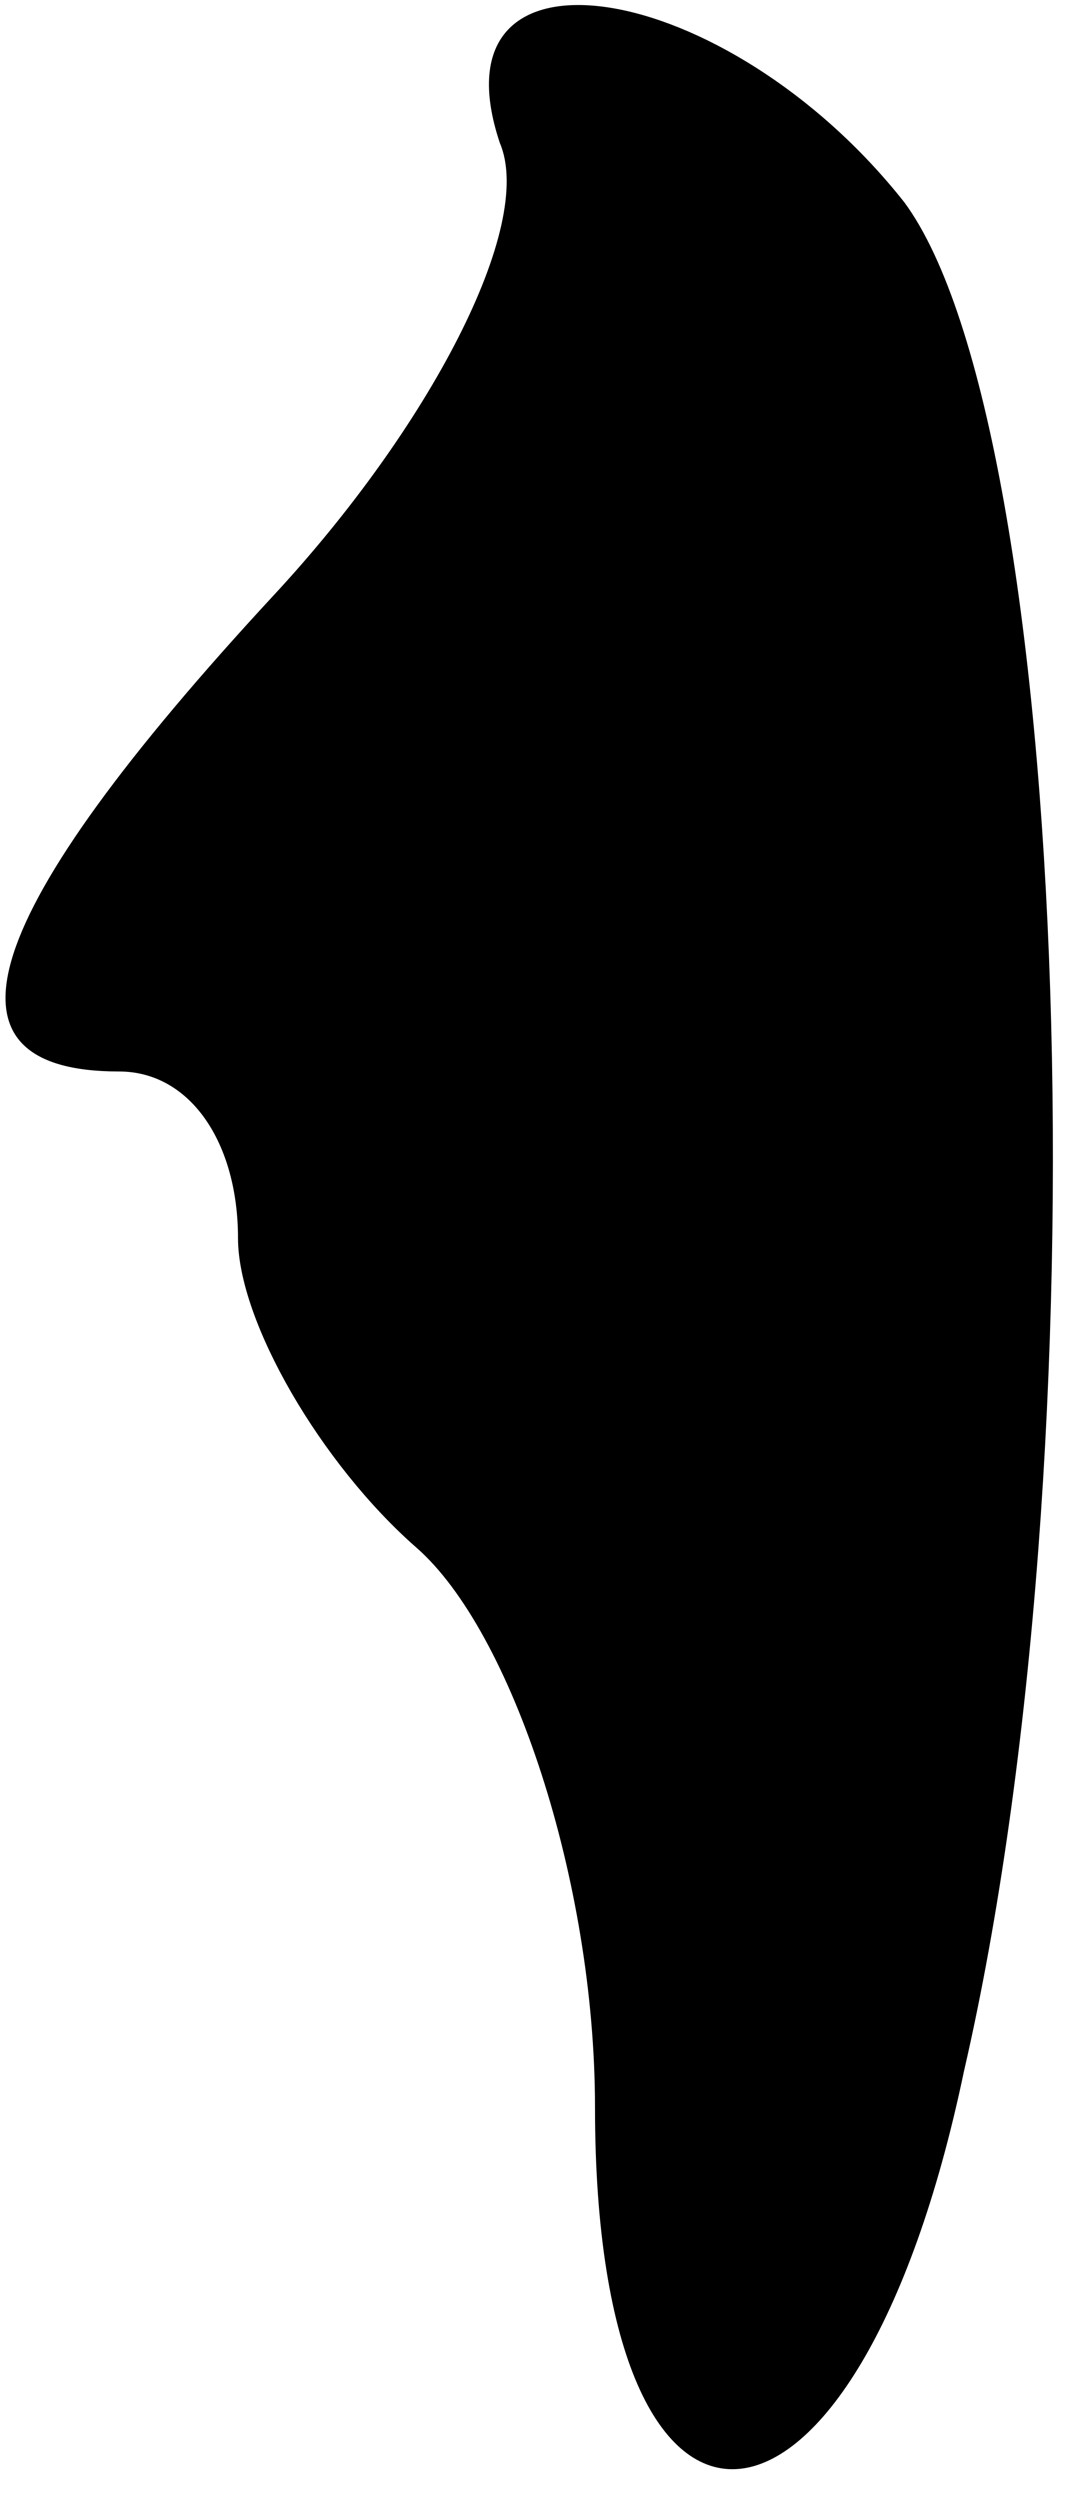 <?xml version="1.0" standalone="no"?>
<!DOCTYPE svg PUBLIC "-//W3C//DTD SVG 20010904//EN"
 "http://www.w3.org/TR/2001/REC-SVG-20010904/DTD/svg10.dtd">
<svg version="1.0" xmlns="http://www.w3.org/2000/svg"
 width="9pt" height="21pt" viewBox="0 0 9 21"
 preserveAspectRatio="xMidYMid meet">
<g transform="translate(0,21) scale(0.1,-0.1)"
fill="#000000" stroke="none">
<path fill="#000000" stroke="none" d="M42 198 c3 -7 -6 -24 -19 -38 -25 -27
-29 -40 -13 -40 6 0 10 -6 10 -14 0 -7 7 -19 15 -26 8 -7 15 -28 15 -47 0 -42
22 -40 31 3 12 52 9 138 -5 157 -15 19 -40 23 -34 5z"/>
</g>
</svg>
